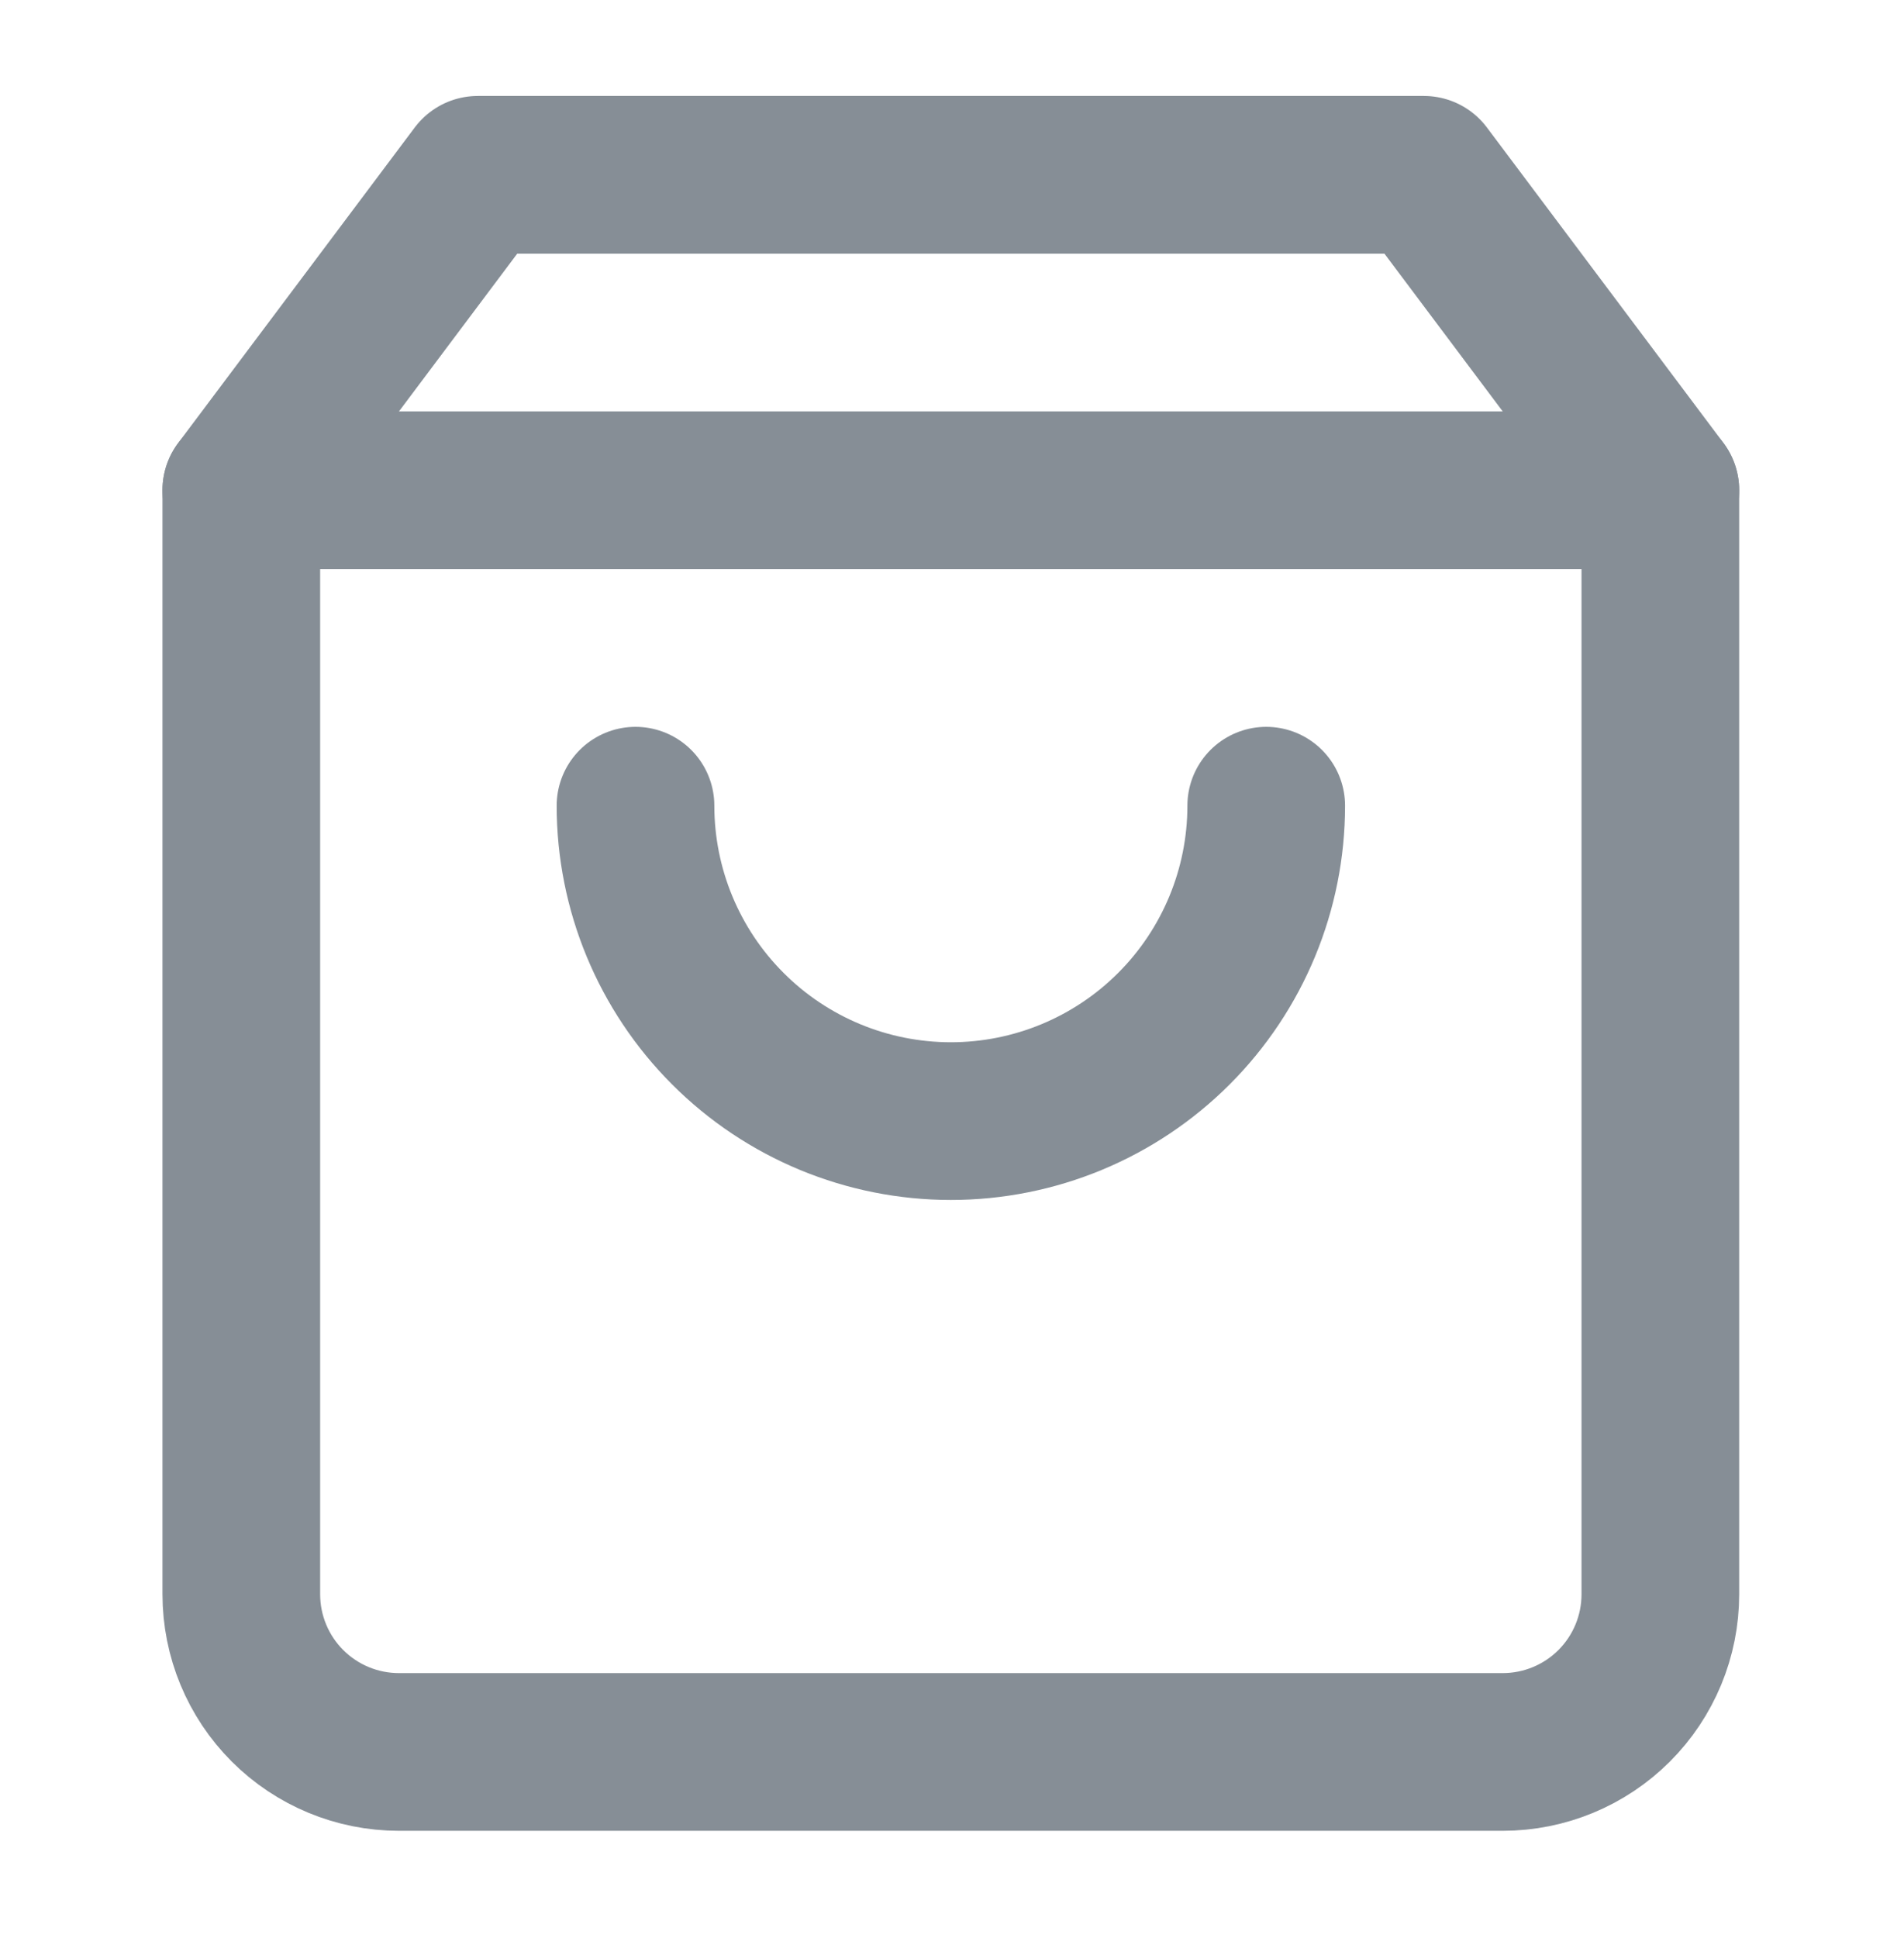 <svg width="57" height="58" viewBox="0 0 57 58" fill="none" xmlns="http://www.w3.org/2000/svg">
<path d="M14.304 5.232L7.224 14.673V47.715C7.224 48.967 7.721 50.168 8.606 51.053C9.491 51.938 10.692 52.435 11.944 52.435H44.986C46.238 52.435 47.439 51.938 48.324 51.053C49.209 50.168 49.706 48.967 49.706 47.715V14.673L42.626 5.232H14.304Z" stroke="#868E96" stroke-width="4.72" stroke-linecap="round" stroke-linejoin="round"/>
<path d="M7.224 14.673H49.706" stroke="#868E96" stroke-width="4.72" stroke-linecap="round" stroke-linejoin="round"/>
<path d="M37.907 24.114C37.907 26.618 36.912 29.019 35.142 30.789C33.371 32.56 30.97 33.554 28.466 33.554C25.962 33.554 23.561 32.56 21.791 30.789C20.02 29.019 19.025 26.618 19.025 24.114" stroke="#868E96" stroke-width="4.72" stroke-linecap="round" stroke-linejoin="round"/>
</svg>
